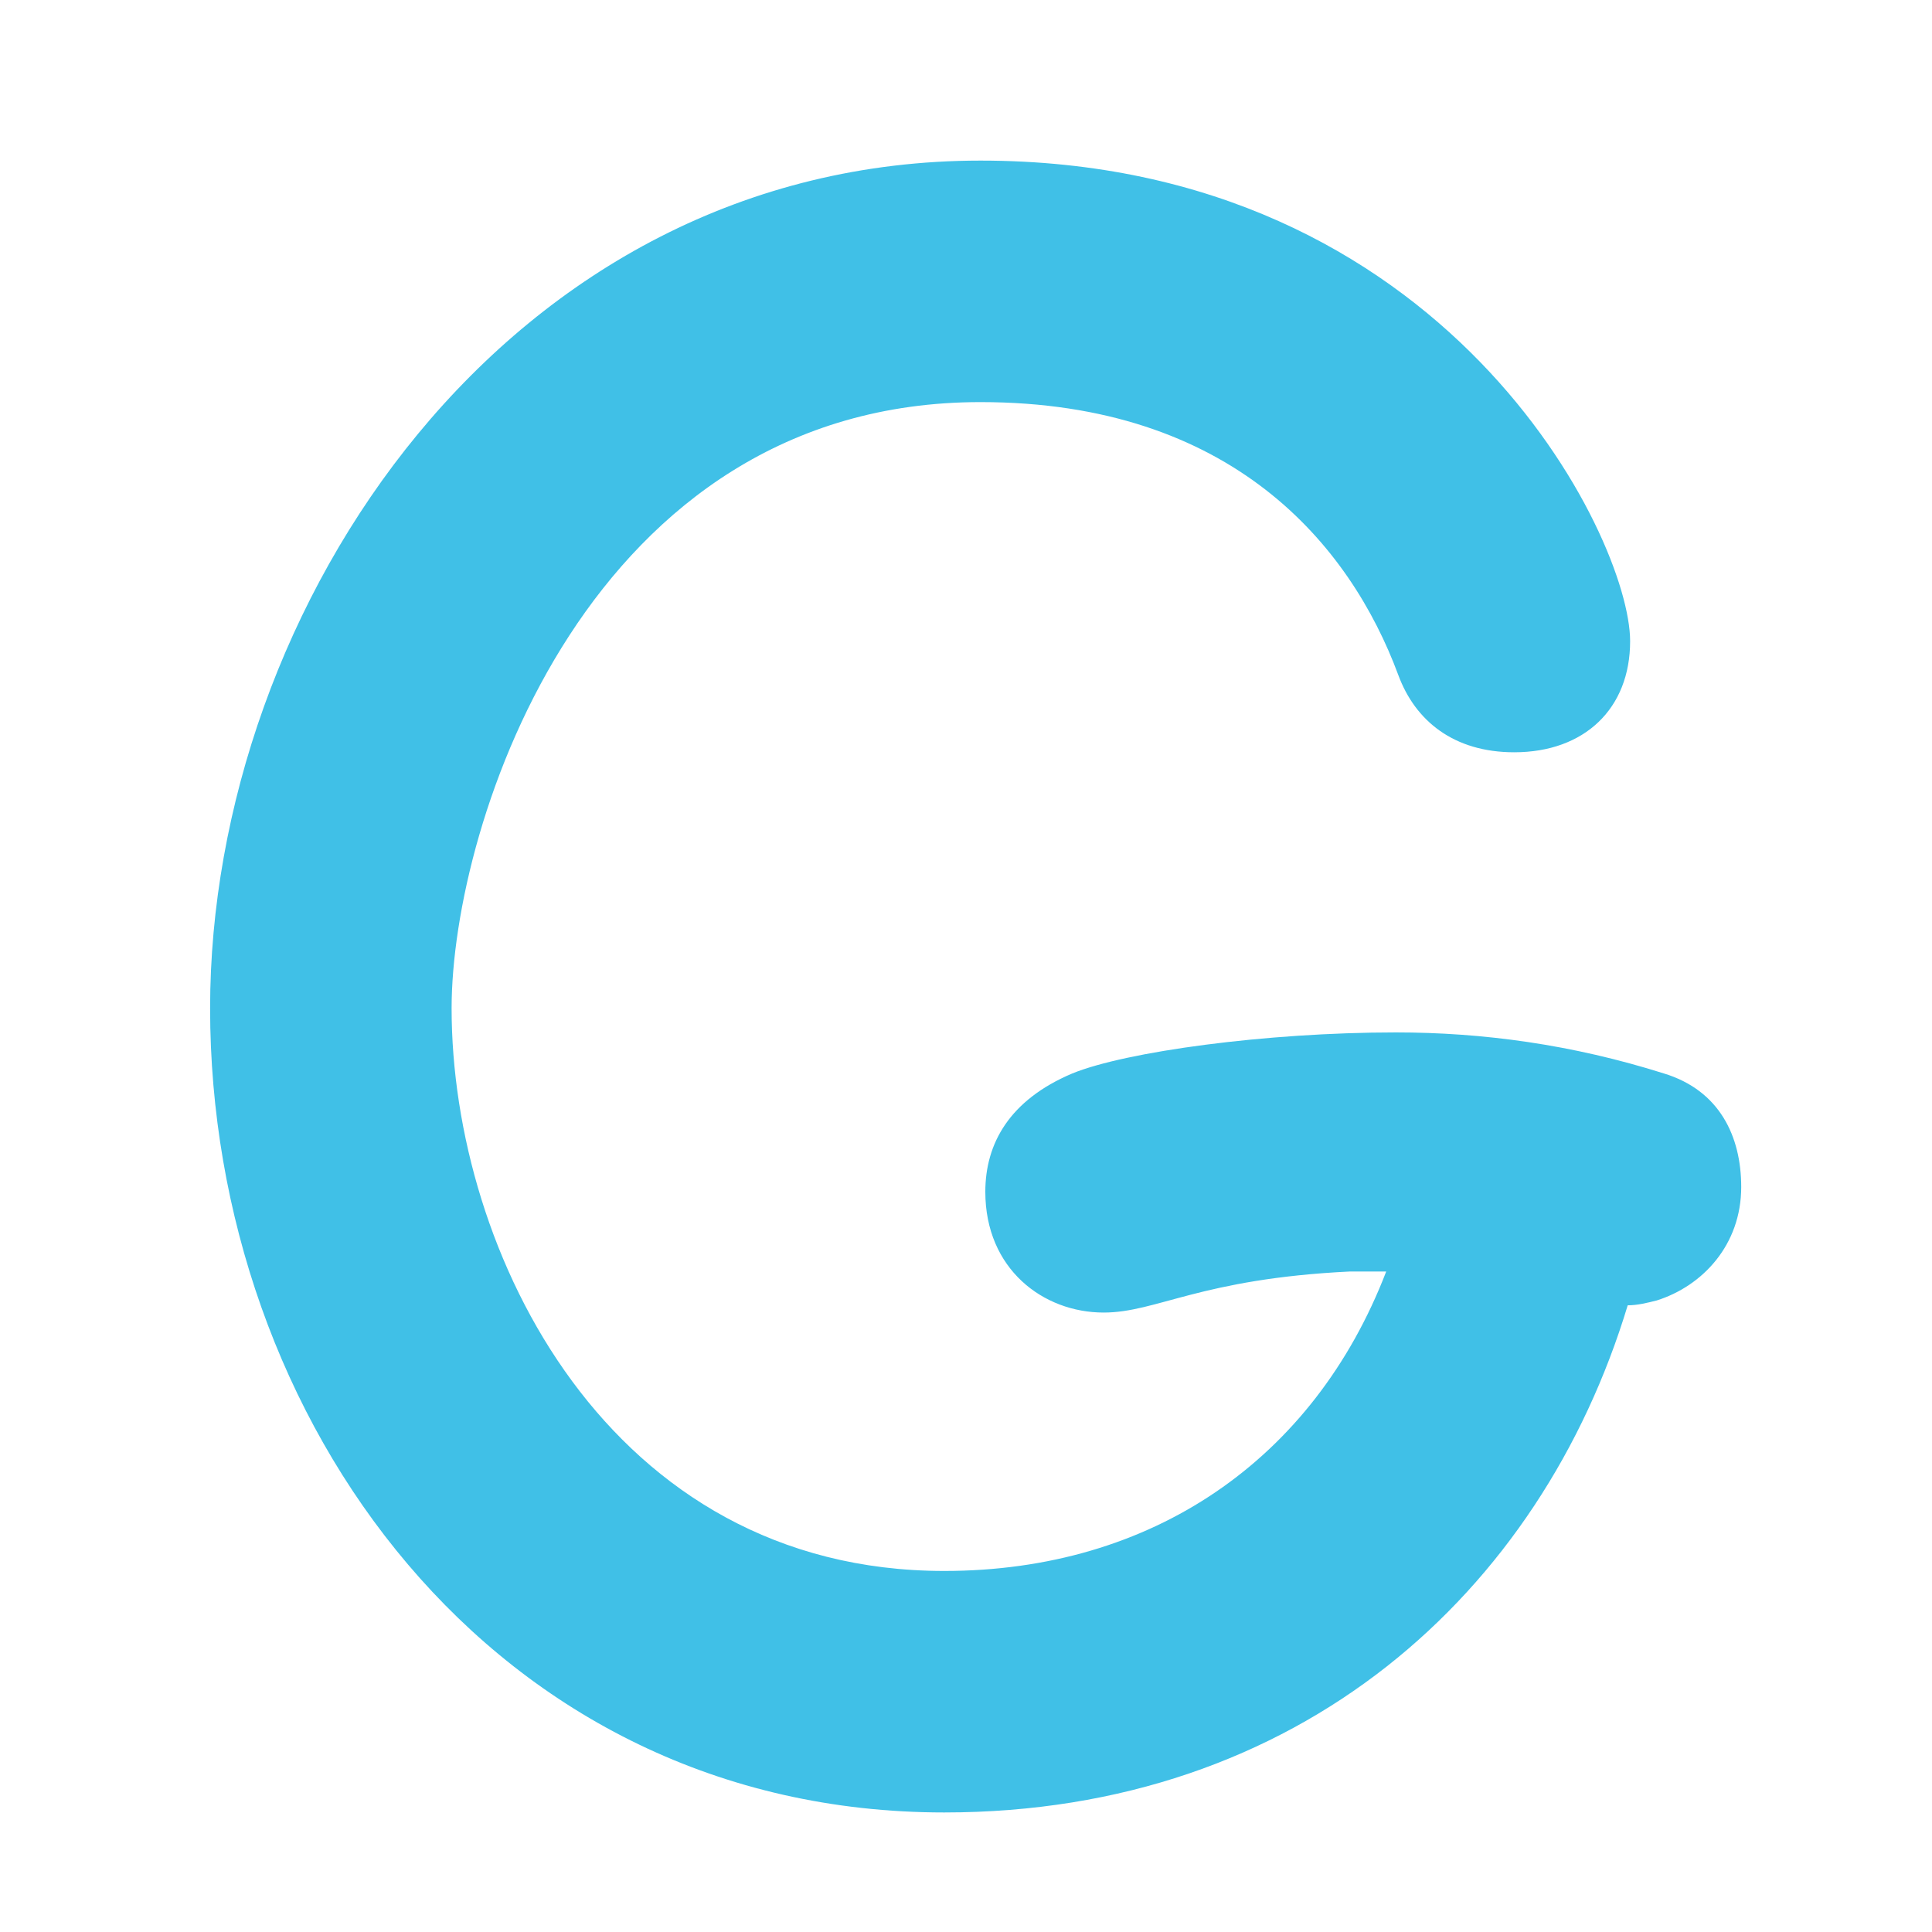 <?xml version="1.0" encoding="UTF-8" standalone="no"?>
<svg
   width="128"
   height="128"
   version="1.1"
   id="svg6"
   xmlns="http://www.w3.org/2000/svg"
   xmlns:svg="http://www.w3.org/2000/svg">
  <defs
     id="defs10" />
  <g
     aria-label="G"
     id="text4"
     style="line-height:1.25;fill:#40c0e7">
    <path
       d="m 62.56,120.08 c 23.52,0 39.52,-14.56 45.28,-33.6 0.64,0 1.28,-0.16 1.92,-0.32 3.04,-0.96 5.6,-3.68 5.6,-7.52 0,-3.36 -1.44,-6.4 -5.12,-7.52 -6.08,-1.92 -12,-2.72 -17.76,-2.72 -8.64,0 -17.92,1.28 -21.44,2.72 -4.16,1.76 -5.76,4.64 -5.76,7.84 0,5.12 3.84,8 7.84,8 3.52,0 6.4,-2.24 16.32,-2.72 h 2.4 c -4.8,12.48 -15.52,19.84 -29.28,19.84 -22.24,0 -32.64,-21.12 -32.64,-37.28 0,-12.32 9.12,-40.16 35.04,-40.16 16.64,0 24.48,9.44 27.68,18.08 1.12,3.04 3.68,5.12 7.68,5.12 4.64,0 7.68,-2.88 7.68,-7.36 0,-6.88 -12.16,-31.84 -43.04,-31.84 -31.36,0 -51.04,29.6 -51.04,56.16 0,27.2 18.72,53.28 48.64,53.28 z"
       style="text-align:center;text-anchor:middle"
       id="path12" />
  </g>
</svg>
